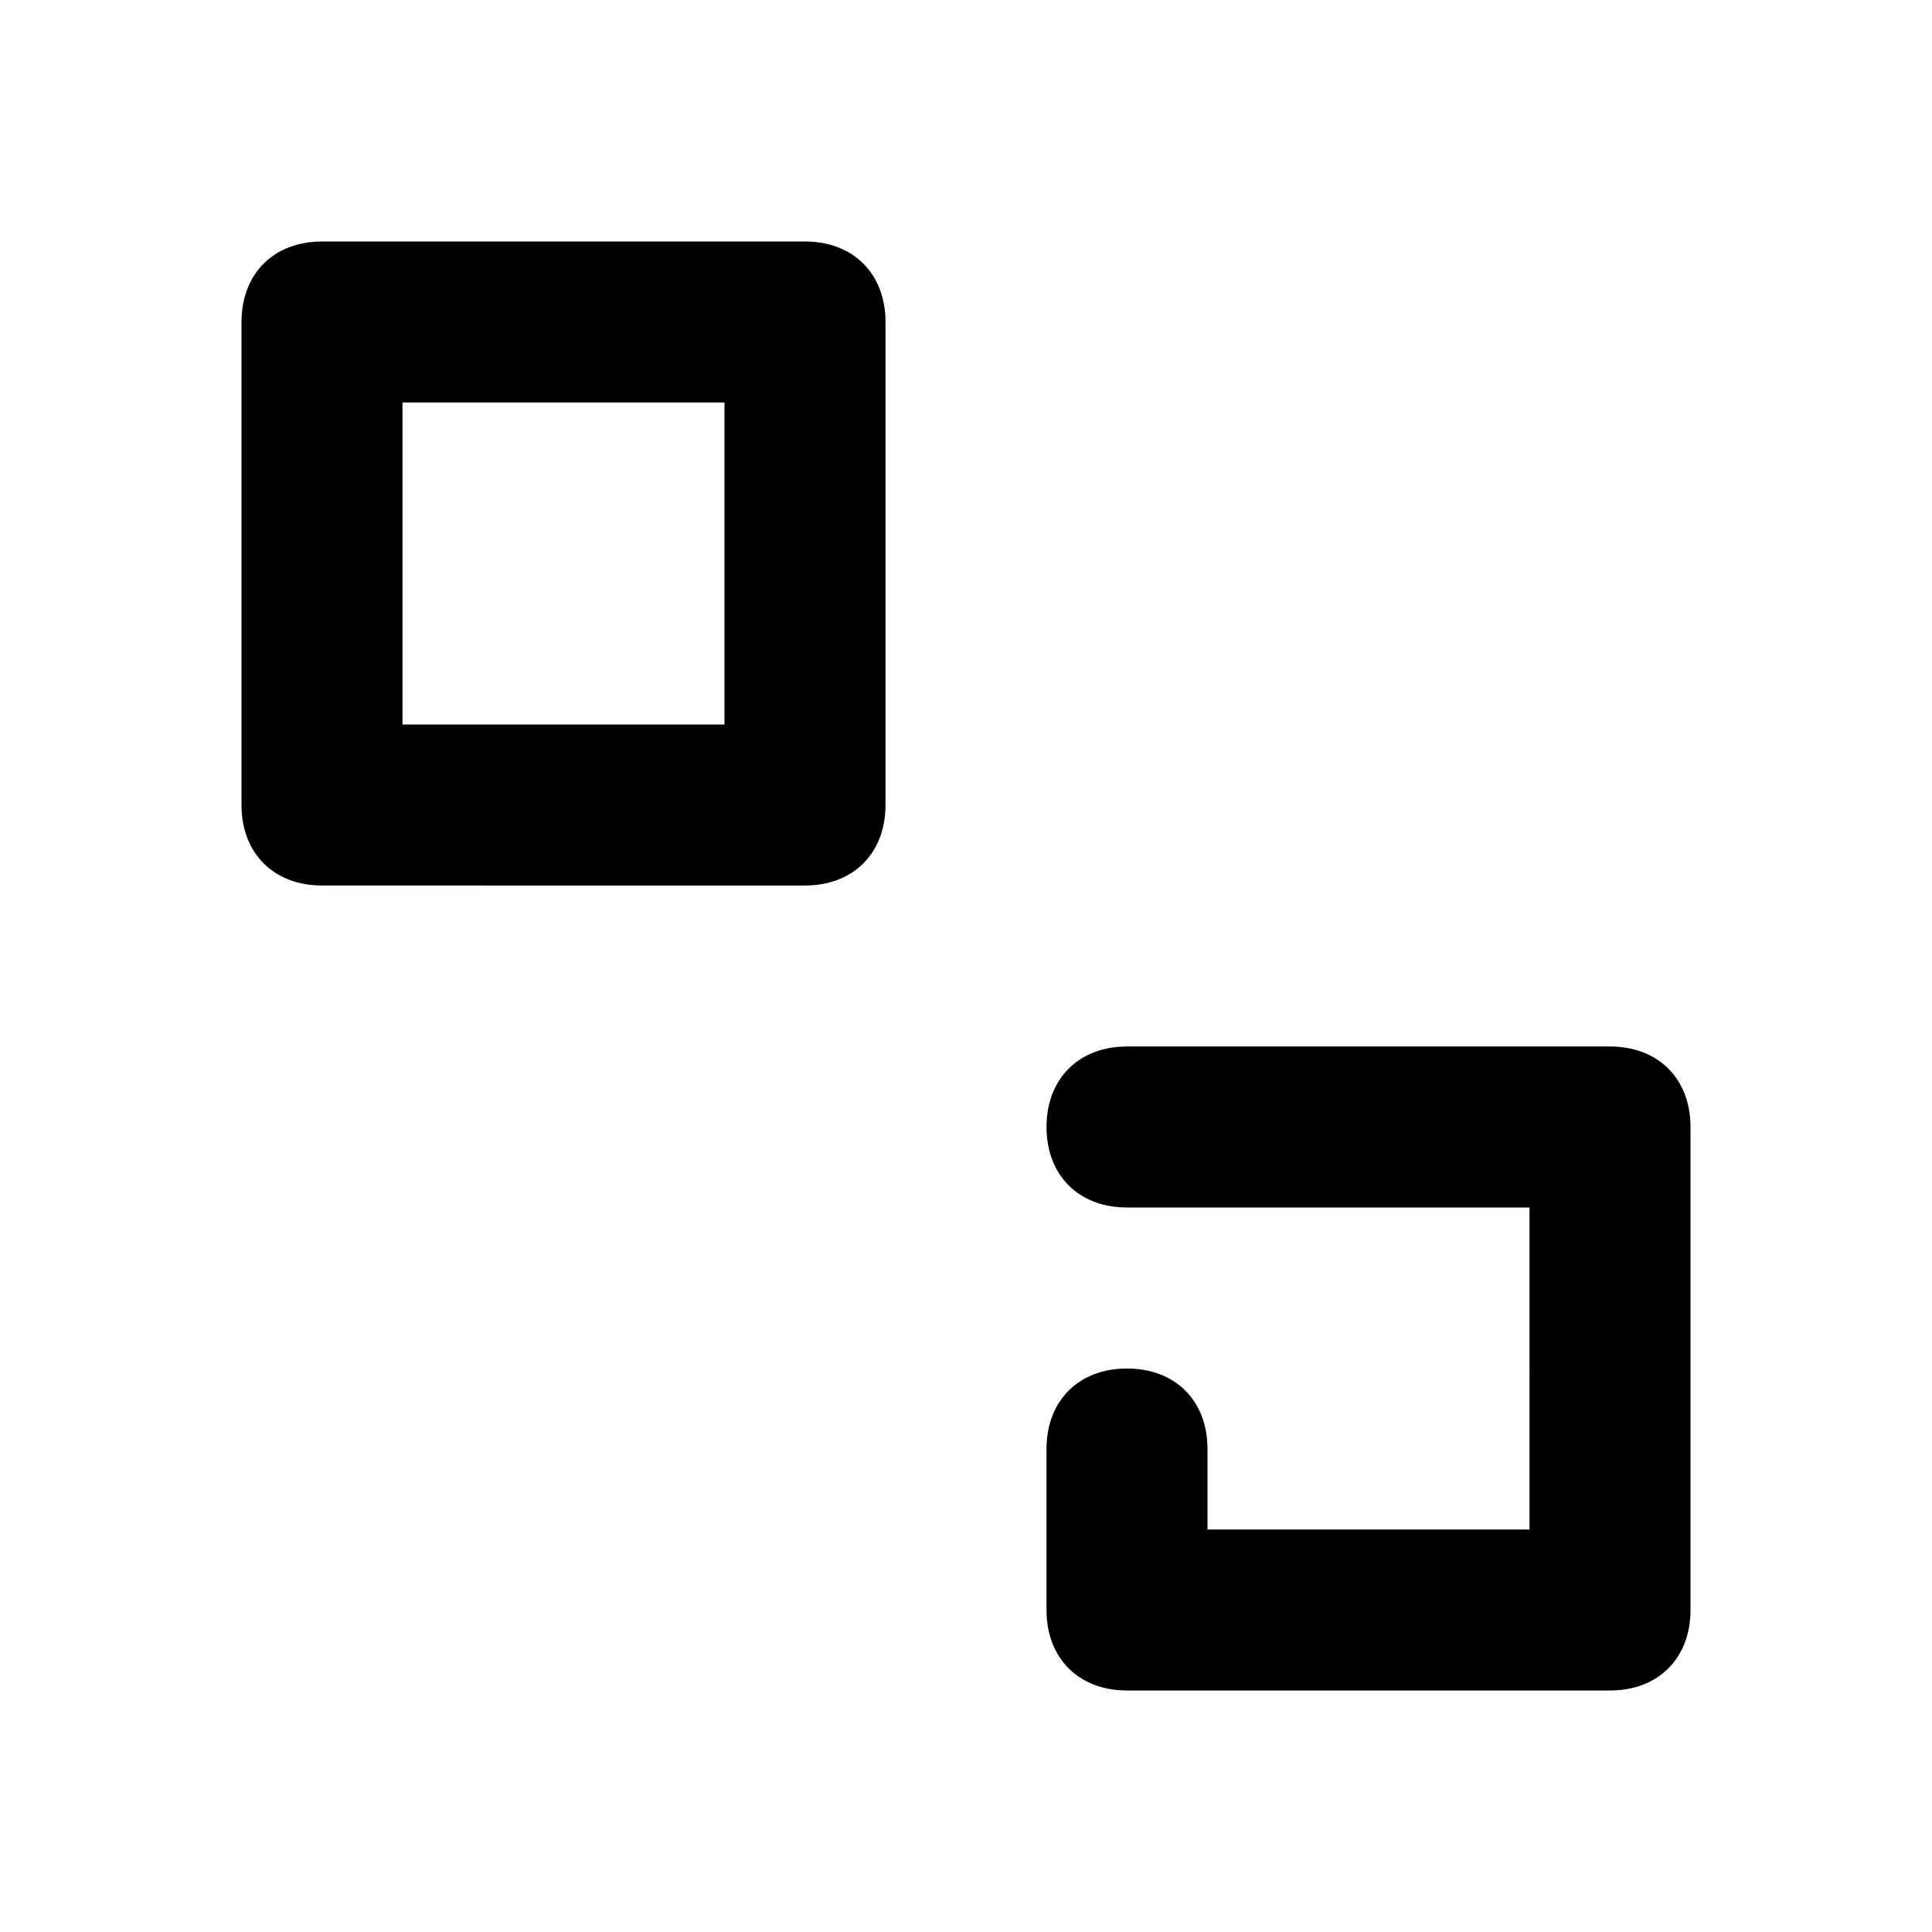 <svg width="24" height="24" viewBox="0 0 24 24" xmlns="http://www.w3.org/2000/svg"><title>apps</title><path d="M4,3h6c0.6,0,1,0.4,1,1v6c0,0.6-0.4,1-1,1H4c-0.6,0-1-0.4-1-1V4C3,3.4,3.4,3,4,3z M5,5v4h4V5H5z M19,15h-5c-0.6,0-1-0.4-1-1
	s0.4-1,1-1h6c0.6,0,1,0.4,1,1v6c0,0.6-0.4,1-1,1h-6c-0.6,0-1-0.4-1-1v-2c0-0.6,0.4-1,1-1s1,0.4,1,1v1h4V15z" fill="#000" fill-rule="nonzero"/></svg>